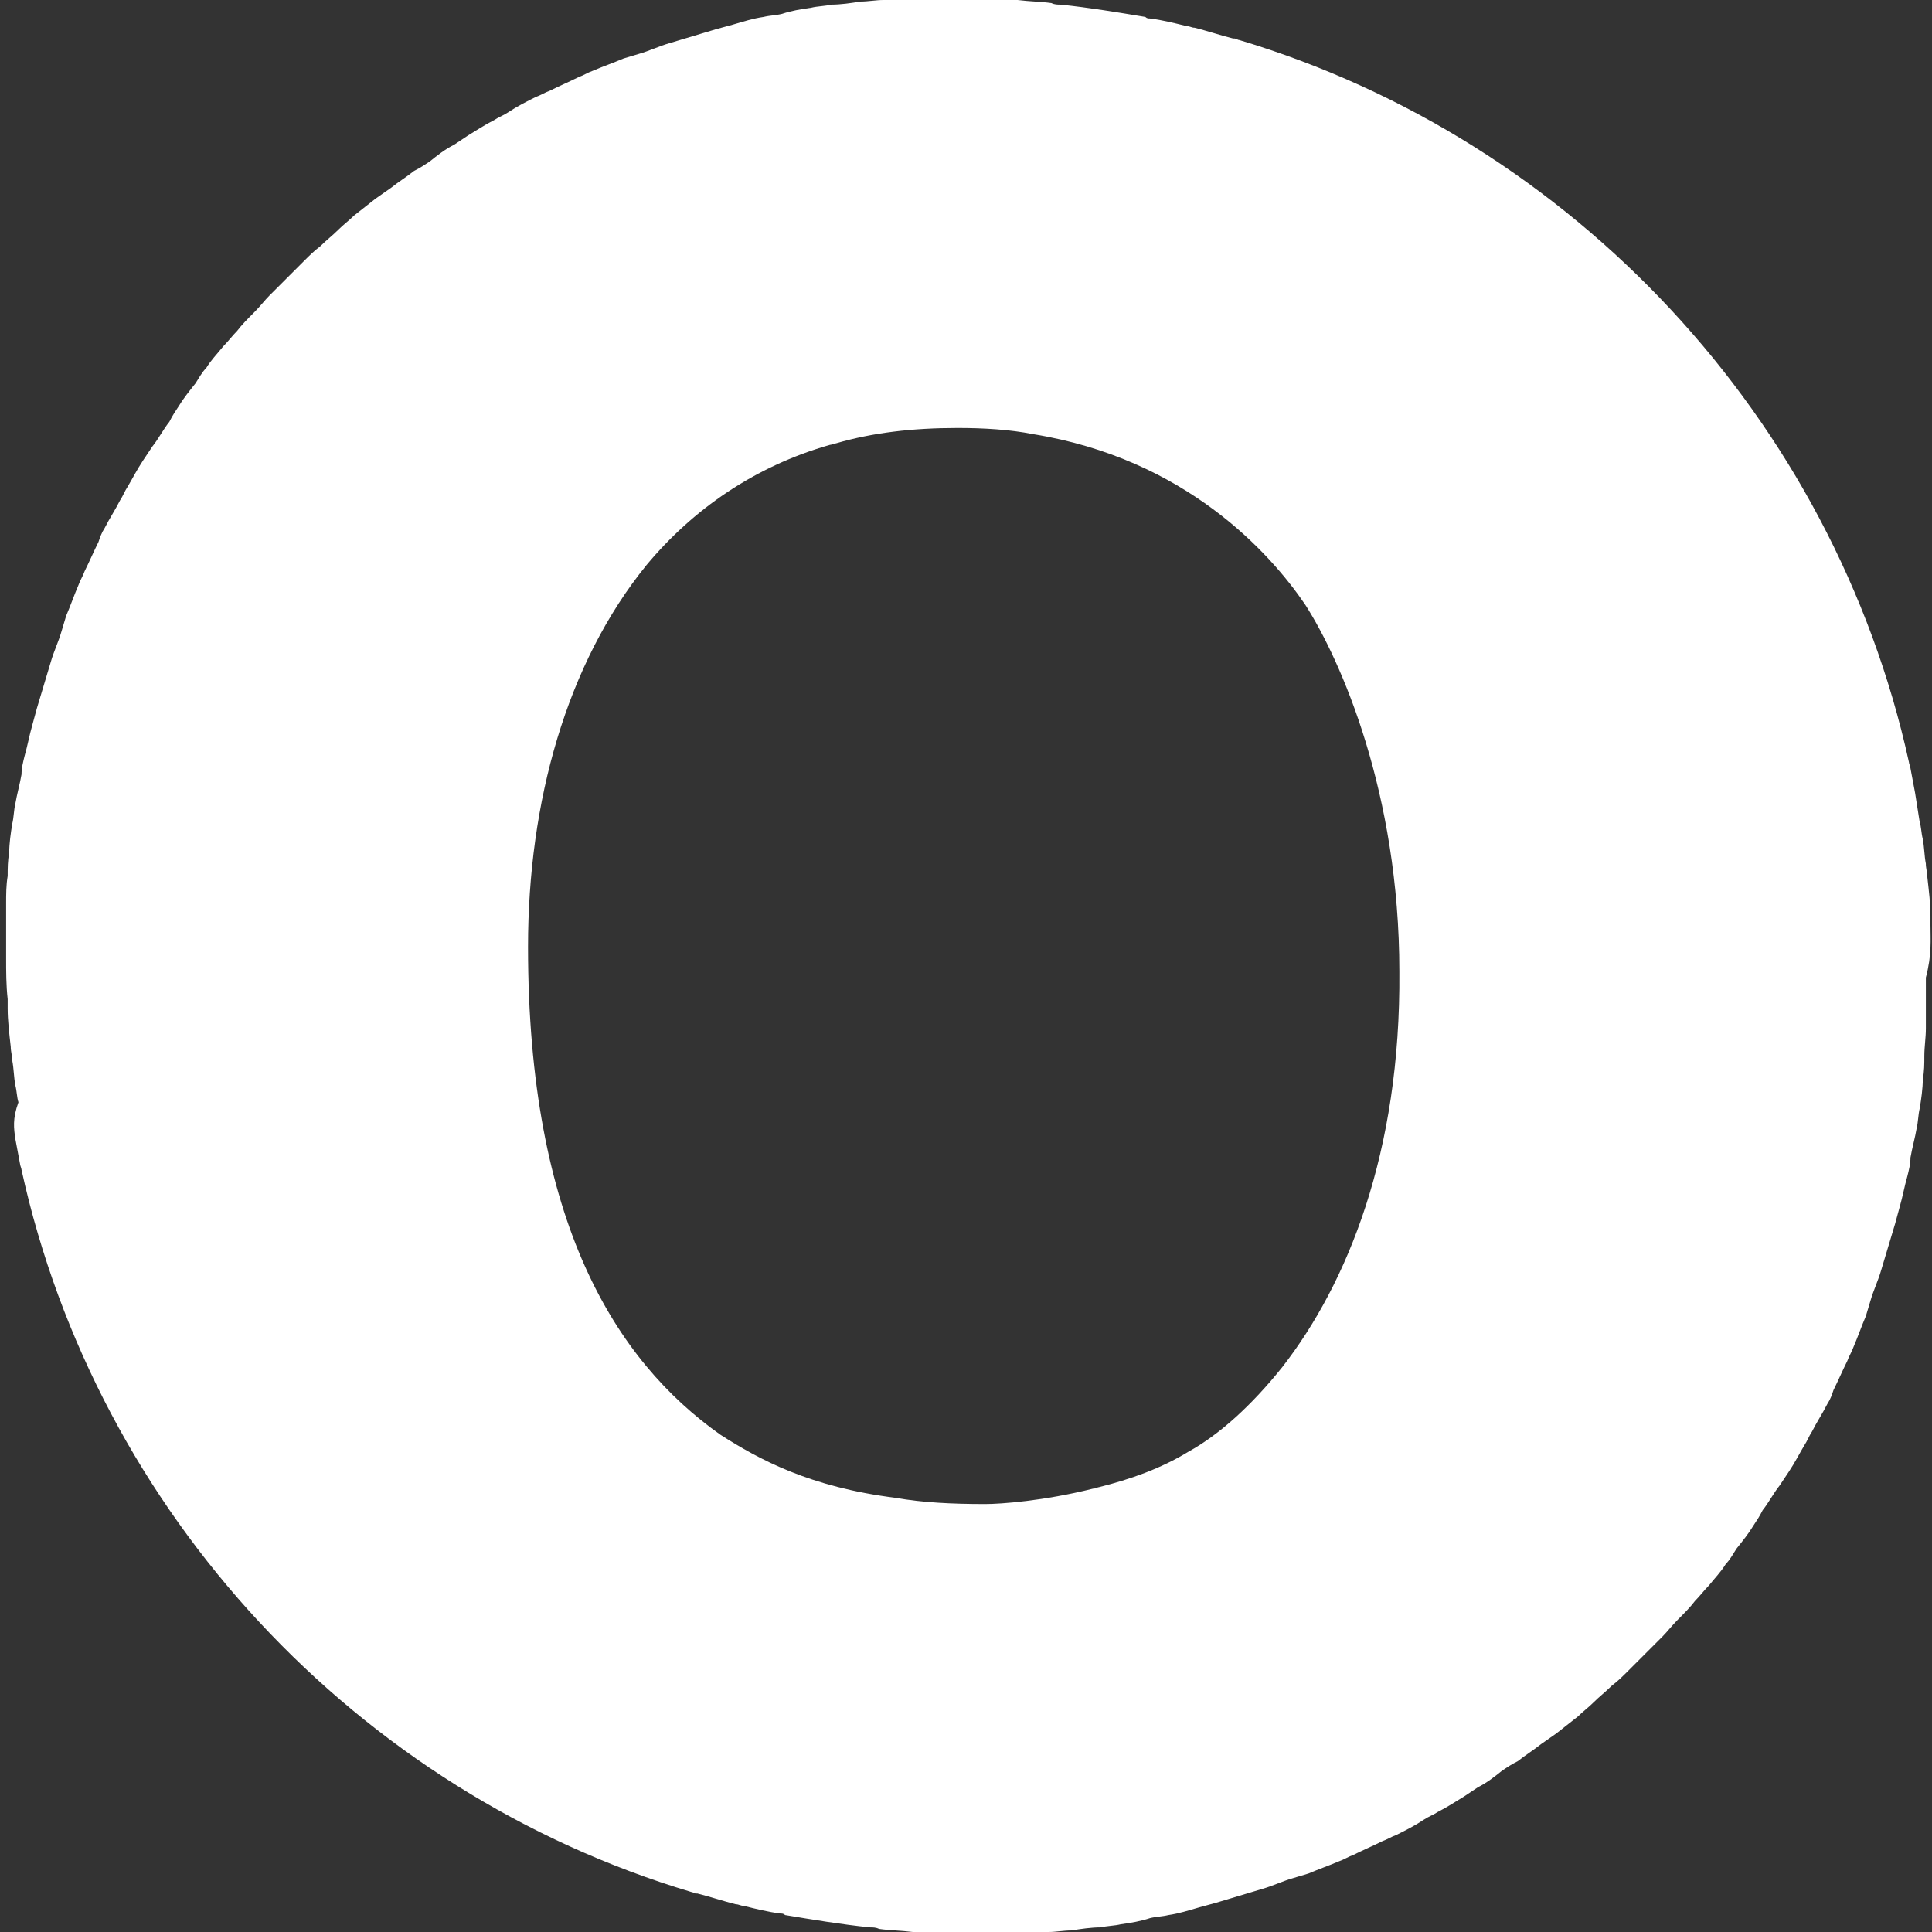 <?xml version="1.0" encoding="utf-8"?>
<!-- Generator: Adobe Illustrator 23.0.4, SVG Export Plug-In . SVG Version: 6.00 Build 0)  -->
<svg version="1.1" id="Layer_1" xmlns="http://www.w3.org/2000/svg" xmlns:xlink="http://www.w3.org/1999/xlink" x="0px" y="0px"
	 viewBox="0 0 125.5 125.5" style="enable-background:new 0 0 125.5 125.5;" xml:space="preserve">
<rect x="0" y="0" width="125.5" height="125.5" fill="#333333" stroke="none"/>
<style type="text/css">
	.st0{fill:#FFFFFF;}
</style>
<path class="st0" d="M125.4,60.1c0-0.1,0-0.2,0-0.3c0-0.1,0-0.2,0-0.3c0-0.8-0.1-1.6-0.2-2.5c0-0.3-0.1-0.6-0.1-0.9
	c-0.1-0.5-0.1-1.1-0.2-1.6c-0.1-0.4-0.1-0.8-0.2-1.1c-0.1-0.6-0.2-1.3-0.3-1.9c-0.1-0.5-0.2-1.1-0.3-1.6c0-0.1-0.1-0.3-0.1-0.4
	c-4.9-22.3-21.8-40.4-43.5-46.9c-0.1,0-0.2-0.1-0.3-0.1c0,0,0,0-0.1,0c-0.8-0.2-1.7-0.5-2.5-0.7c-0.2,0-0.3-0.1-0.5-0.1
	c-0.8-0.2-1.6-0.4-2.4-0.5c-0.1,0-0.2,0-0.3-0.1c-1.8-0.3-3.6-0.6-5.5-0.8c-0.2,0-0.4,0-0.6-0.1c-0.7-0.1-1.4-0.1-2.2-0.2
	c-0.1,0-0.3,0-0.4,0c-0.1,0-0.1,0-0.2,0c-1,0-2-0.1-3-0.1c-0.6,0-1.1,0-1.7,0c-0.5,0-1.1,0-1.6,0c-0.6,0-1.2,0.1-1.8,0.1
	c-0.5,0-1,0.1-1.5,0.1c-0.6,0.1-1.3,0.2-1.9,0.2c-0.4,0.1-0.9,0.1-1.3,0.2c-0.7,0.1-1.3,0.2-1.9,0.4c-0.4,0.1-0.8,0.1-1.2,0.2
	c-0.7,0.1-1.3,0.3-2,0.5c-0.4,0.1-0.7,0.2-1.1,0.3c-0.7,0.2-1.3,0.4-2,0.6c-0.3,0.1-0.7,0.2-1,0.3c-0.7,0.2-1.3,0.5-2,0.7
	c-0.3,0.1-0.7,0.2-1,0.3c-0.7,0.3-1.3,0.5-2,0.8c-0.3,0.1-0.6,0.3-0.9,0.4c-0.6,0.3-1.3,0.6-1.9,0.9c-0.3,0.1-0.6,0.3-0.9,0.4
	c-0.6,0.3-1.2,0.6-1.8,1c-0.3,0.2-0.6,0.3-0.9,0.5c-0.6,0.3-1.2,0.7-1.7,1c-0.3,0.2-0.6,0.4-0.9,0.6c-0.6,0.3-1.1,0.7-1.6,1.1
	c-0.3,0.2-0.6,0.4-1,0.6c-0.5,0.4-1,0.7-1.5,1.1c-0.3,0.2-0.7,0.5-1,0.7c-0.5,0.4-0.9,0.7-1.4,1.1c-0.3,0.3-0.7,0.6-1,0.9
	c-0.4,0.4-0.8,0.7-1.2,1.1c-0.4,0.3-0.7,0.6-1.1,1c-0.4,0.4-0.7,0.7-1.1,1.1c-0.4,0.4-0.7,0.7-1.1,1.1c-0.3,0.3-0.6,0.7-1,1.1
	c-0.4,0.4-0.8,0.8-1.1,1.2c-0.3,0.3-0.6,0.7-0.9,1c-0.4,0.5-0.8,0.9-1.1,1.4c-0.3,0.3-0.5,0.7-0.7,1c-0.4,0.5-0.8,1-1.1,1.5
	c-0.2,0.3-0.4,0.6-0.6,1c-0.4,0.5-0.7,1.1-1.1,1.6c-0.2,0.3-0.4,0.6-0.6,0.9c-0.4,0.6-0.7,1.2-1,1.7c-0.2,0.3-0.3,0.6-0.5,0.9
	c-0.3,0.6-0.7,1.2-1,1.8c-0.2,0.3-0.3,0.6-0.4,0.9c-0.3,0.6-0.6,1.3-0.9,1.9c-0.1,0.3-0.3,0.6-0.4,0.9c-0.3,0.7-0.5,1.3-0.8,2
	c-0.1,0.3-0.2,0.7-0.3,1c-0.2,0.7-0.5,1.3-0.7,2c-0.1,0.3-0.2,0.7-0.3,1c-0.2,0.7-0.4,1.3-0.6,2c-0.1,0.4-0.2,0.7-0.3,1.1
	c-0.2,0.7-0.3,1.3-0.5,2c-0.1,0.4-0.2,0.8-0.2,1.2c-0.1,0.6-0.3,1.3-0.4,1.9c-0.1,0.4-0.1,0.9-0.2,1.3c-0.1,0.6-0.2,1.3-0.2,1.9
	c-0.1,0.5-0.1,1-0.1,1.5c-0.1,0.6-0.1,1.2-0.1,1.8c0,0.5,0,1.1,0,1.6c0,0.6,0,1.1,0,1.7c0,0.1,0,0.1,0,0.2c0,0.9,0,1.8,0.1,2.7
	c0,0.2,0,0.4,0,0.6c0,0.8,0.1,1.6,0.2,2.5c0,0.3,0.1,0.6,0.1,0.9c0.1,0.5,0.1,1.1,0.2,1.6c0.1,0.4,0.1,0.8,0.2,1.1
	C0.8,72.7,0.9,73.3,1,74c0.1,0.5,0.2,1.1,0.3,1.6c0,0.1,0.1,0.3,0.1,0.4c4.9,22.3,21.8,40.4,43.5,46.9c0,0,0,0,0,0
	c0.1,0,0.2,0.1,0.3,0.1c0,0,0,0,0.1,0c0.8,0.2,1.7,0.5,2.5,0.7c0.2,0,0.3,0.1,0.5,0.1c0.8,0.2,1.6,0.4,2.4,0.5c0.1,0,0.2,0,0.3,0.1
	c1.8,0.3,3.6,0.6,5.5,0.8c0.2,0,0.4,0,0.6,0.1c0.7,0.1,1.4,0.1,2.2,0.2c0.2,0,0.4,0,0.7,0c0.9,0,1.9,0.1,2.8,0.1c0.1,0,0.1,0,0.2,0
	c0.6,0,1.1,0,1.7,0c0.5,0,1.1,0,1.6,0c0.6,0,1.2-0.1,1.8-0.1c0.5,0,1-0.1,1.5-0.1c0.6-0.1,1.3-0.2,1.9-0.2c0.4-0.1,0.9-0.1,1.3-0.2
	c0.7-0.1,1.3-0.2,1.9-0.4c0.4-0.1,0.8-0.1,1.2-0.2c0.7-0.1,1.3-0.3,2-0.5c0.4-0.1,0.7-0.2,1.1-0.3c0.7-0.2,1.3-0.4,2-0.6
	c0.3-0.1,0.7-0.2,1-0.3c0.7-0.2,1.3-0.5,2-0.7c0.3-0.1,0.7-0.2,1-0.3c0.7-0.3,1.3-0.5,2-0.8c0.3-0.1,0.6-0.3,0.9-0.4
	c0.6-0.3,1.3-0.6,1.9-0.9c0.3-0.1,0.6-0.3,0.9-0.4c0.6-0.3,1.2-0.6,1.8-1c0.3-0.2,0.6-0.3,0.9-0.5c0.6-0.3,1.2-0.7,1.7-1
	c0.3-0.2,0.6-0.4,0.9-0.6c0.6-0.3,1.1-0.7,1.6-1.1c0.3-0.2,0.6-0.4,1-0.6c0.5-0.4,1-0.7,1.5-1.1c0.3-0.2,0.7-0.5,1-0.7
	c0.5-0.4,0.9-0.7,1.4-1.1c0.3-0.3,0.7-0.6,1-0.9c0.4-0.4,0.8-0.7,1.2-1.1c0.4-0.3,0.7-0.6,1.1-1c0.4-0.4,0.7-0.7,1.1-1.1
	c0.4-0.4,0.7-0.7,1.1-1.1c0.3-0.3,0.6-0.7,1-1.1c0.4-0.4,0.8-0.8,1.1-1.2c0.3-0.3,0.6-0.7,0.9-1c0.4-0.5,0.8-0.9,1.1-1.4
	c0.3-0.3,0.5-0.7,0.7-1c0.4-0.5,0.8-1,1.1-1.5c0.2-0.3,0.4-0.6,0.6-1c0.4-0.5,0.7-1.1,1.1-1.6c0.2-0.3,0.4-0.6,0.6-0.9
	c0.4-0.6,0.7-1.2,1-1.7c0.2-0.3,0.3-0.6,0.5-0.9c0.3-0.6,0.7-1.2,1-1.8c0.2-0.3,0.3-0.6,0.4-0.9c0.3-0.6,0.6-1.3,0.9-1.9
	c0.1-0.3,0.3-0.6,0.4-0.9c0.3-0.7,0.5-1.3,0.8-2c0.1-0.3,0.2-0.7,0.3-1c0.2-0.7,0.5-1.3,0.7-2c0.1-0.3,0.2-0.7,0.3-1
	c0.2-0.7,0.4-1.3,0.6-2c0.1-0.4,0.2-0.7,0.3-1.1c0.2-0.7,0.3-1.3,0.5-2c0.1-0.4,0.2-0.8,0.2-1.2c0.1-0.6,0.3-1.3,0.4-1.9
	c0.1-0.4,0.1-0.9,0.2-1.3c0.1-0.6,0.2-1.3,0.2-1.9c0.1-0.5,0.1-1,0.1-1.5c0-0.6,0.1-1.2,0.1-1.8c0-0.5,0-1.1,0-1.6
	c0-0.6,0-1.1,0-1.7C125.5,62,125.4,61,125.4,60.1z M83.3,88.8c-2,2.5-4.1,4.4-6.1,5.5c-1.8,1.1-3.8,1.8-5.8,2.3c0,0,0,0,0,0
	c-0.1,0-0.2,0.1-0.4,0.1c-3.2,0.8-6,1-7,1c-2.2,0-4.1-0.1-5.8-0.4c-5.6-0.7-8.9-2.5-11.4-4.1c-6.8-4.8-12.5-13.8-12.5-31.7
	c0-9.4,2.5-18.4,7.7-24.8c3-3.6,7-6.4,11.9-7.8c0,0,0,0,0,0c0.1,0,0.3-0.1,0.4-0.1c2.4-0.7,5-1,7.9-1c1.7,0,3.4,0.1,4.9,0.4
	c9.9,1.6,15.4,7.7,17.7,11.1c2.3,3.6,6.1,12.2,6.1,23.8C91,74.9,87.5,83.4,83.3,88.8z"/>
</svg>
